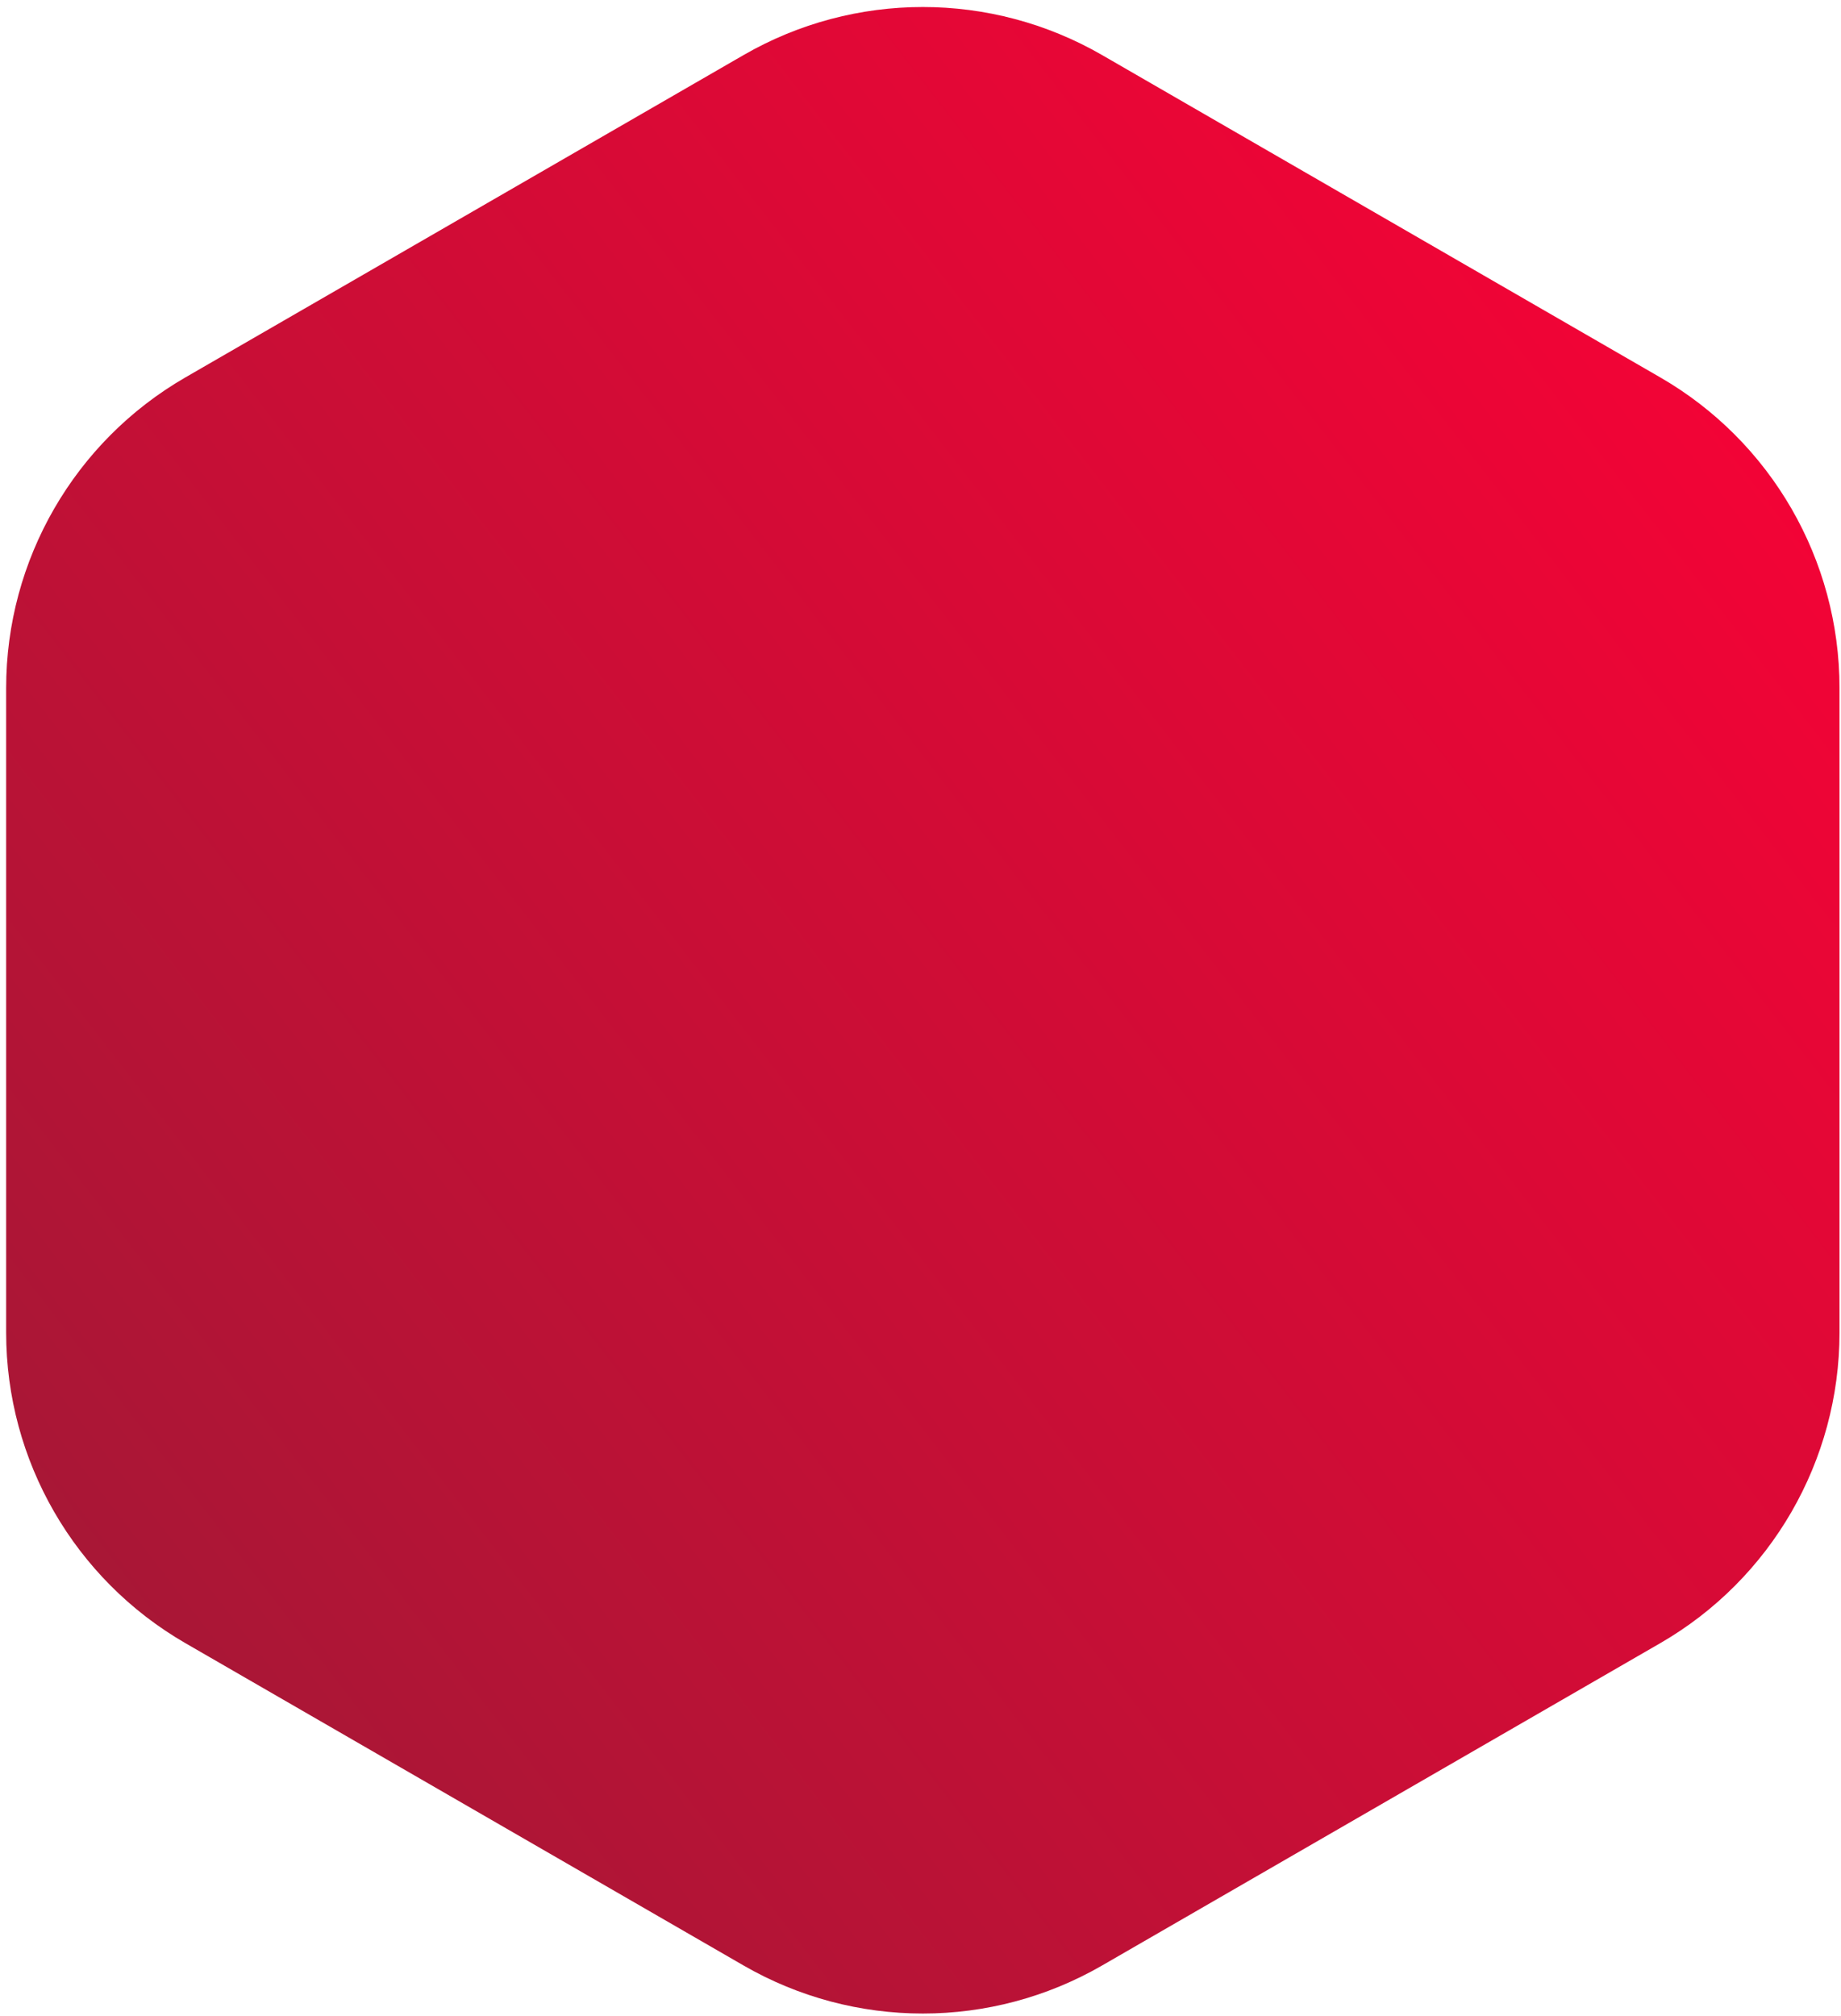 <svg width="190" height="208" viewBox="0 0 190 208" fill="none" xmlns="http://www.w3.org/2000/svg">
<path d="M76.741 5.681C88.189 -0.928 102.293 -0.928 113.741 5.681L171.346 38.94C182.794 45.549 189.846 57.764 189.846 70.983V137.5C189.846 150.719 182.794 162.933 171.346 169.543L113.741 202.801C102.293 209.411 88.189 209.411 76.741 202.801L19.136 169.543C7.688 162.933 0.635 150.719 0.635 137.5V70.983C0.635 57.764 7.688 45.549 19.136 38.94L76.741 5.681Z" fill="url(#paint0_linear_4081_729)"/>
<defs>
<linearGradient id="paint0_linear_4081_729" x1="189.956" y1="0.724" x2="-28.59" y2="169.631" gradientUnits="userSpaceOnUse">
<stop stop-color="#FF0036"/>
<stop offset="1" stop-color="#9C1A36"/>
</linearGradient>
</defs>
</svg>
